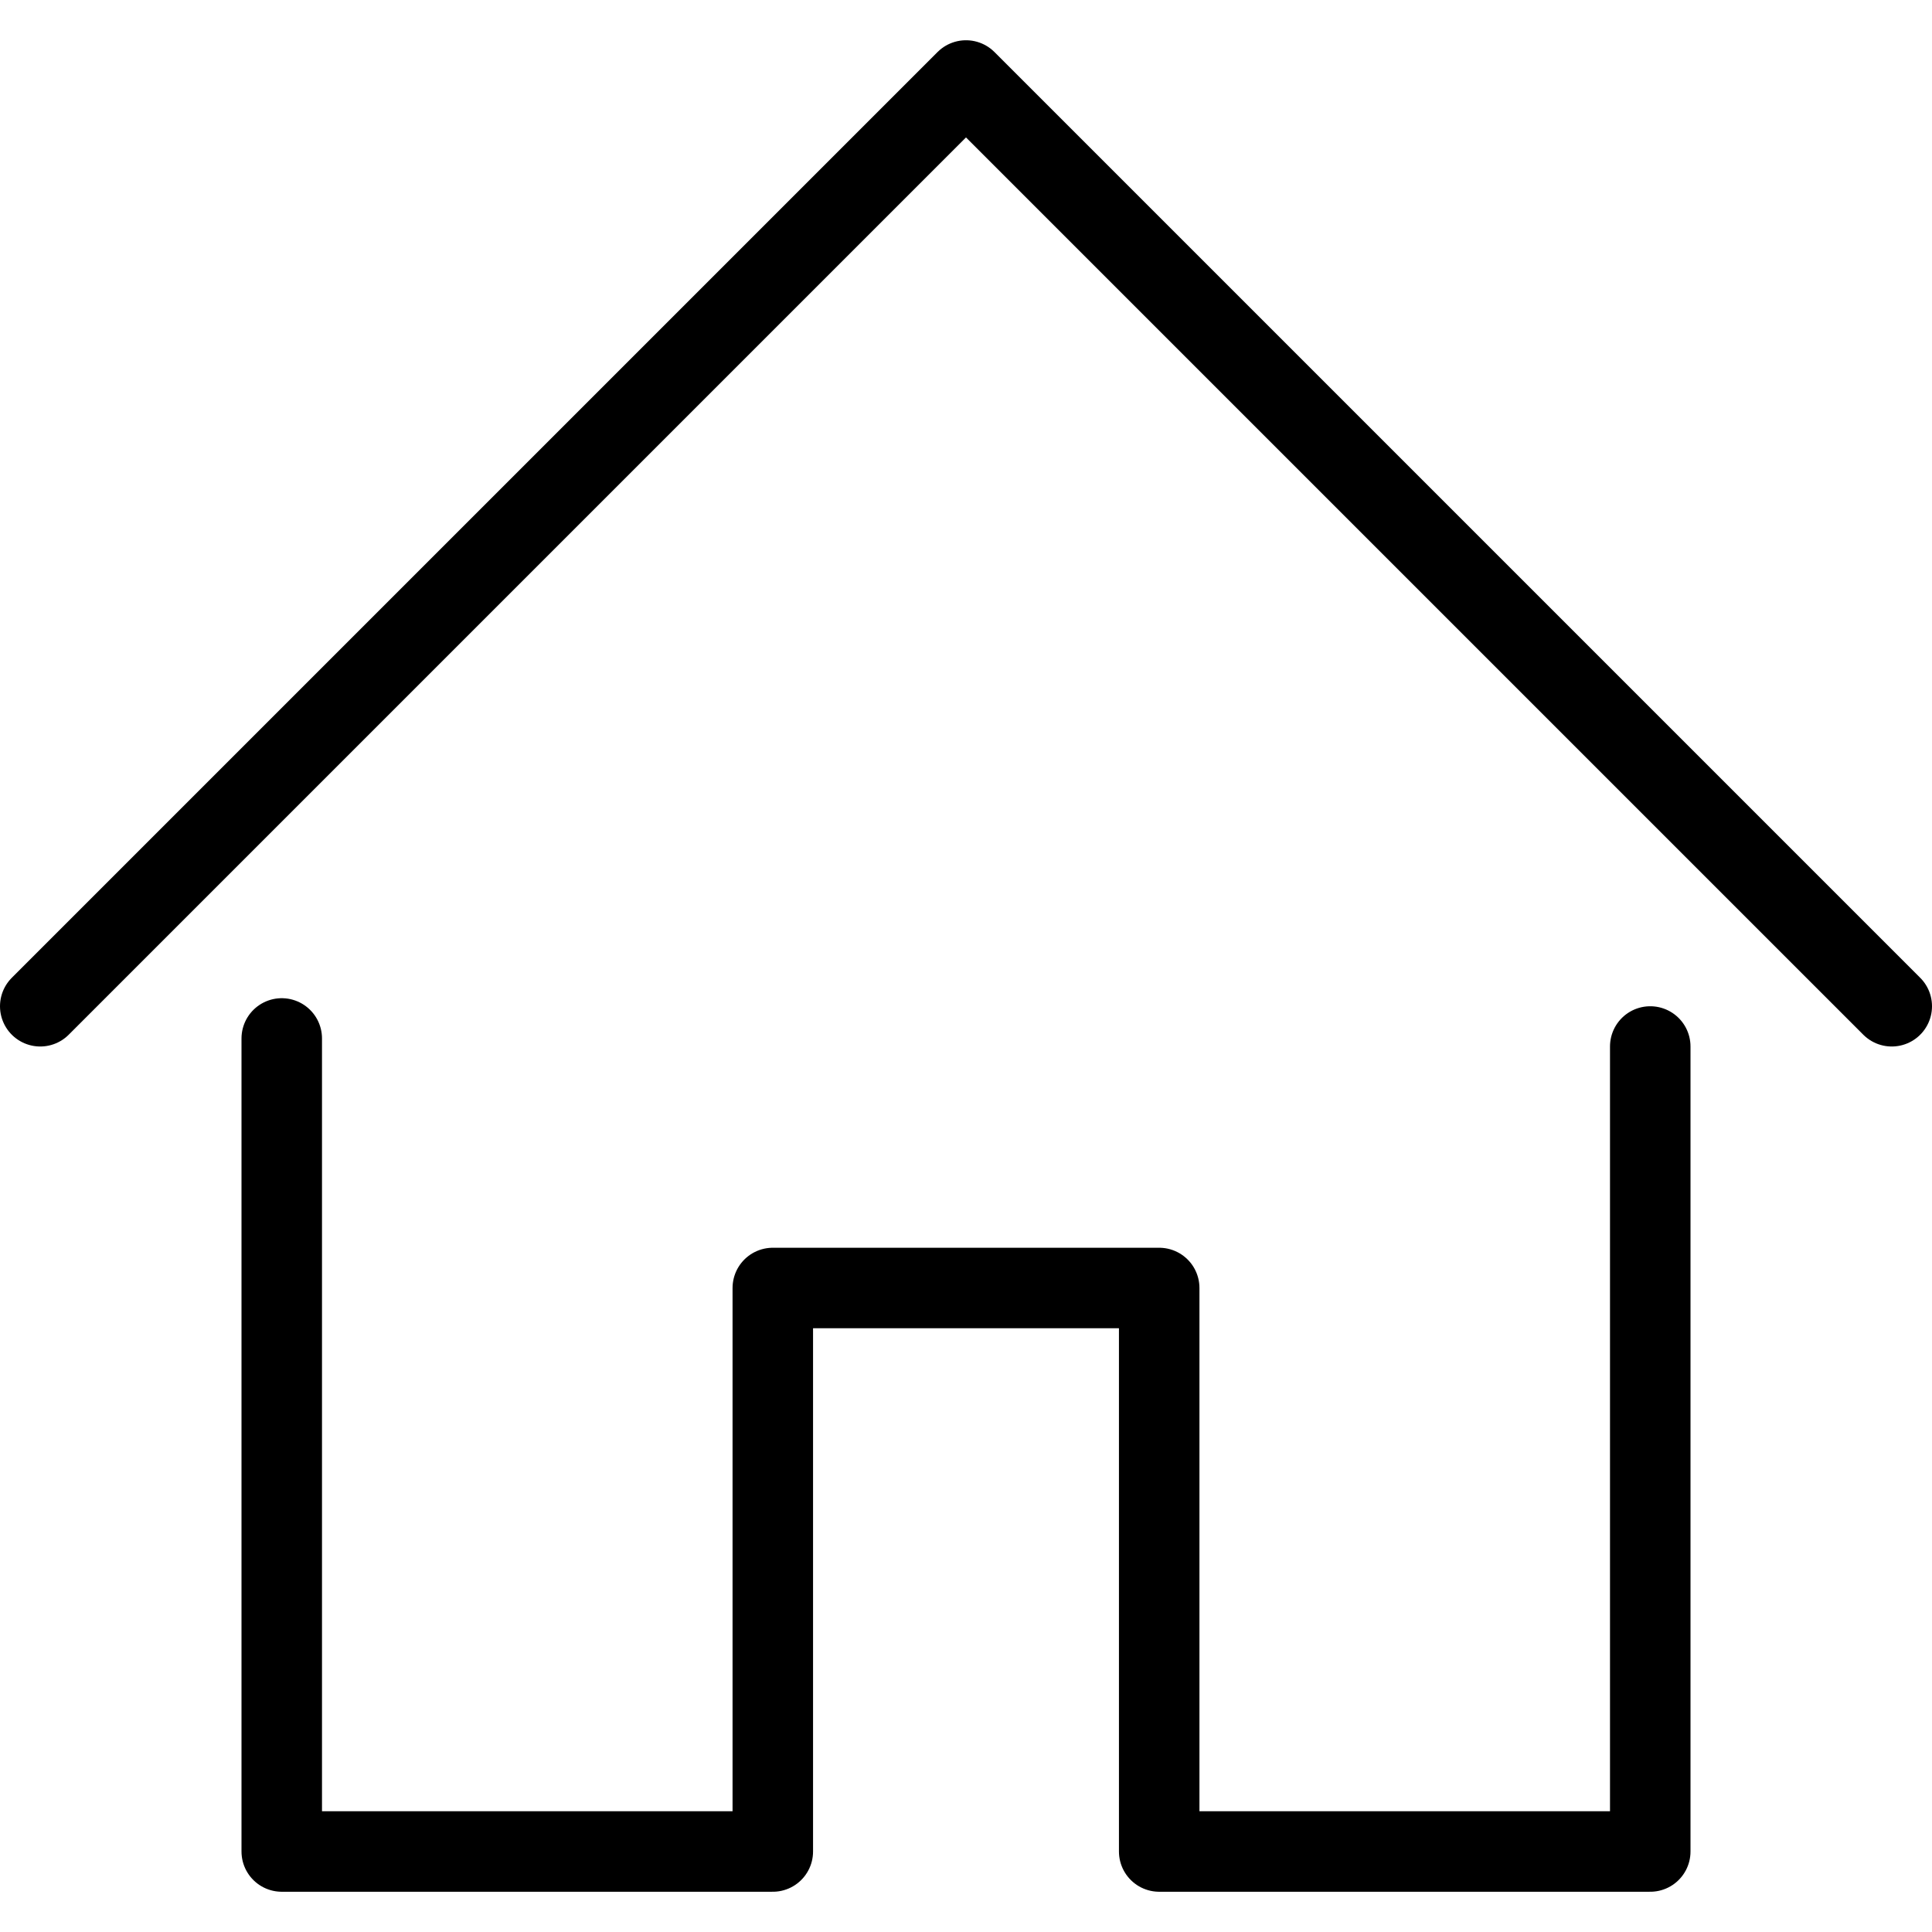 <svg id="m-svg__home" viewBox="0 0 24 24" xmlns="http://www.w3.org/2000/svg" xmlns:xlink="http://www.w3.org/1999/xlink">
	<polyline fill="none" stroke="currentColor" stroke-linecap="round" stroke-linejoin="round" stroke-miterlimit="10" points="0.5,12.5 
		12,1 23.5,12.5 "/>
	<polyline fill="none" stroke="currentColor" stroke-linecap="round" stroke-linejoin="round" stroke-miterlimit="10" points="3.5,12.9 
		3.5,23 9.6,23 9.6,16 14.4,16 14.4,23 20.5,23 20.5,13 "/>
</svg>

